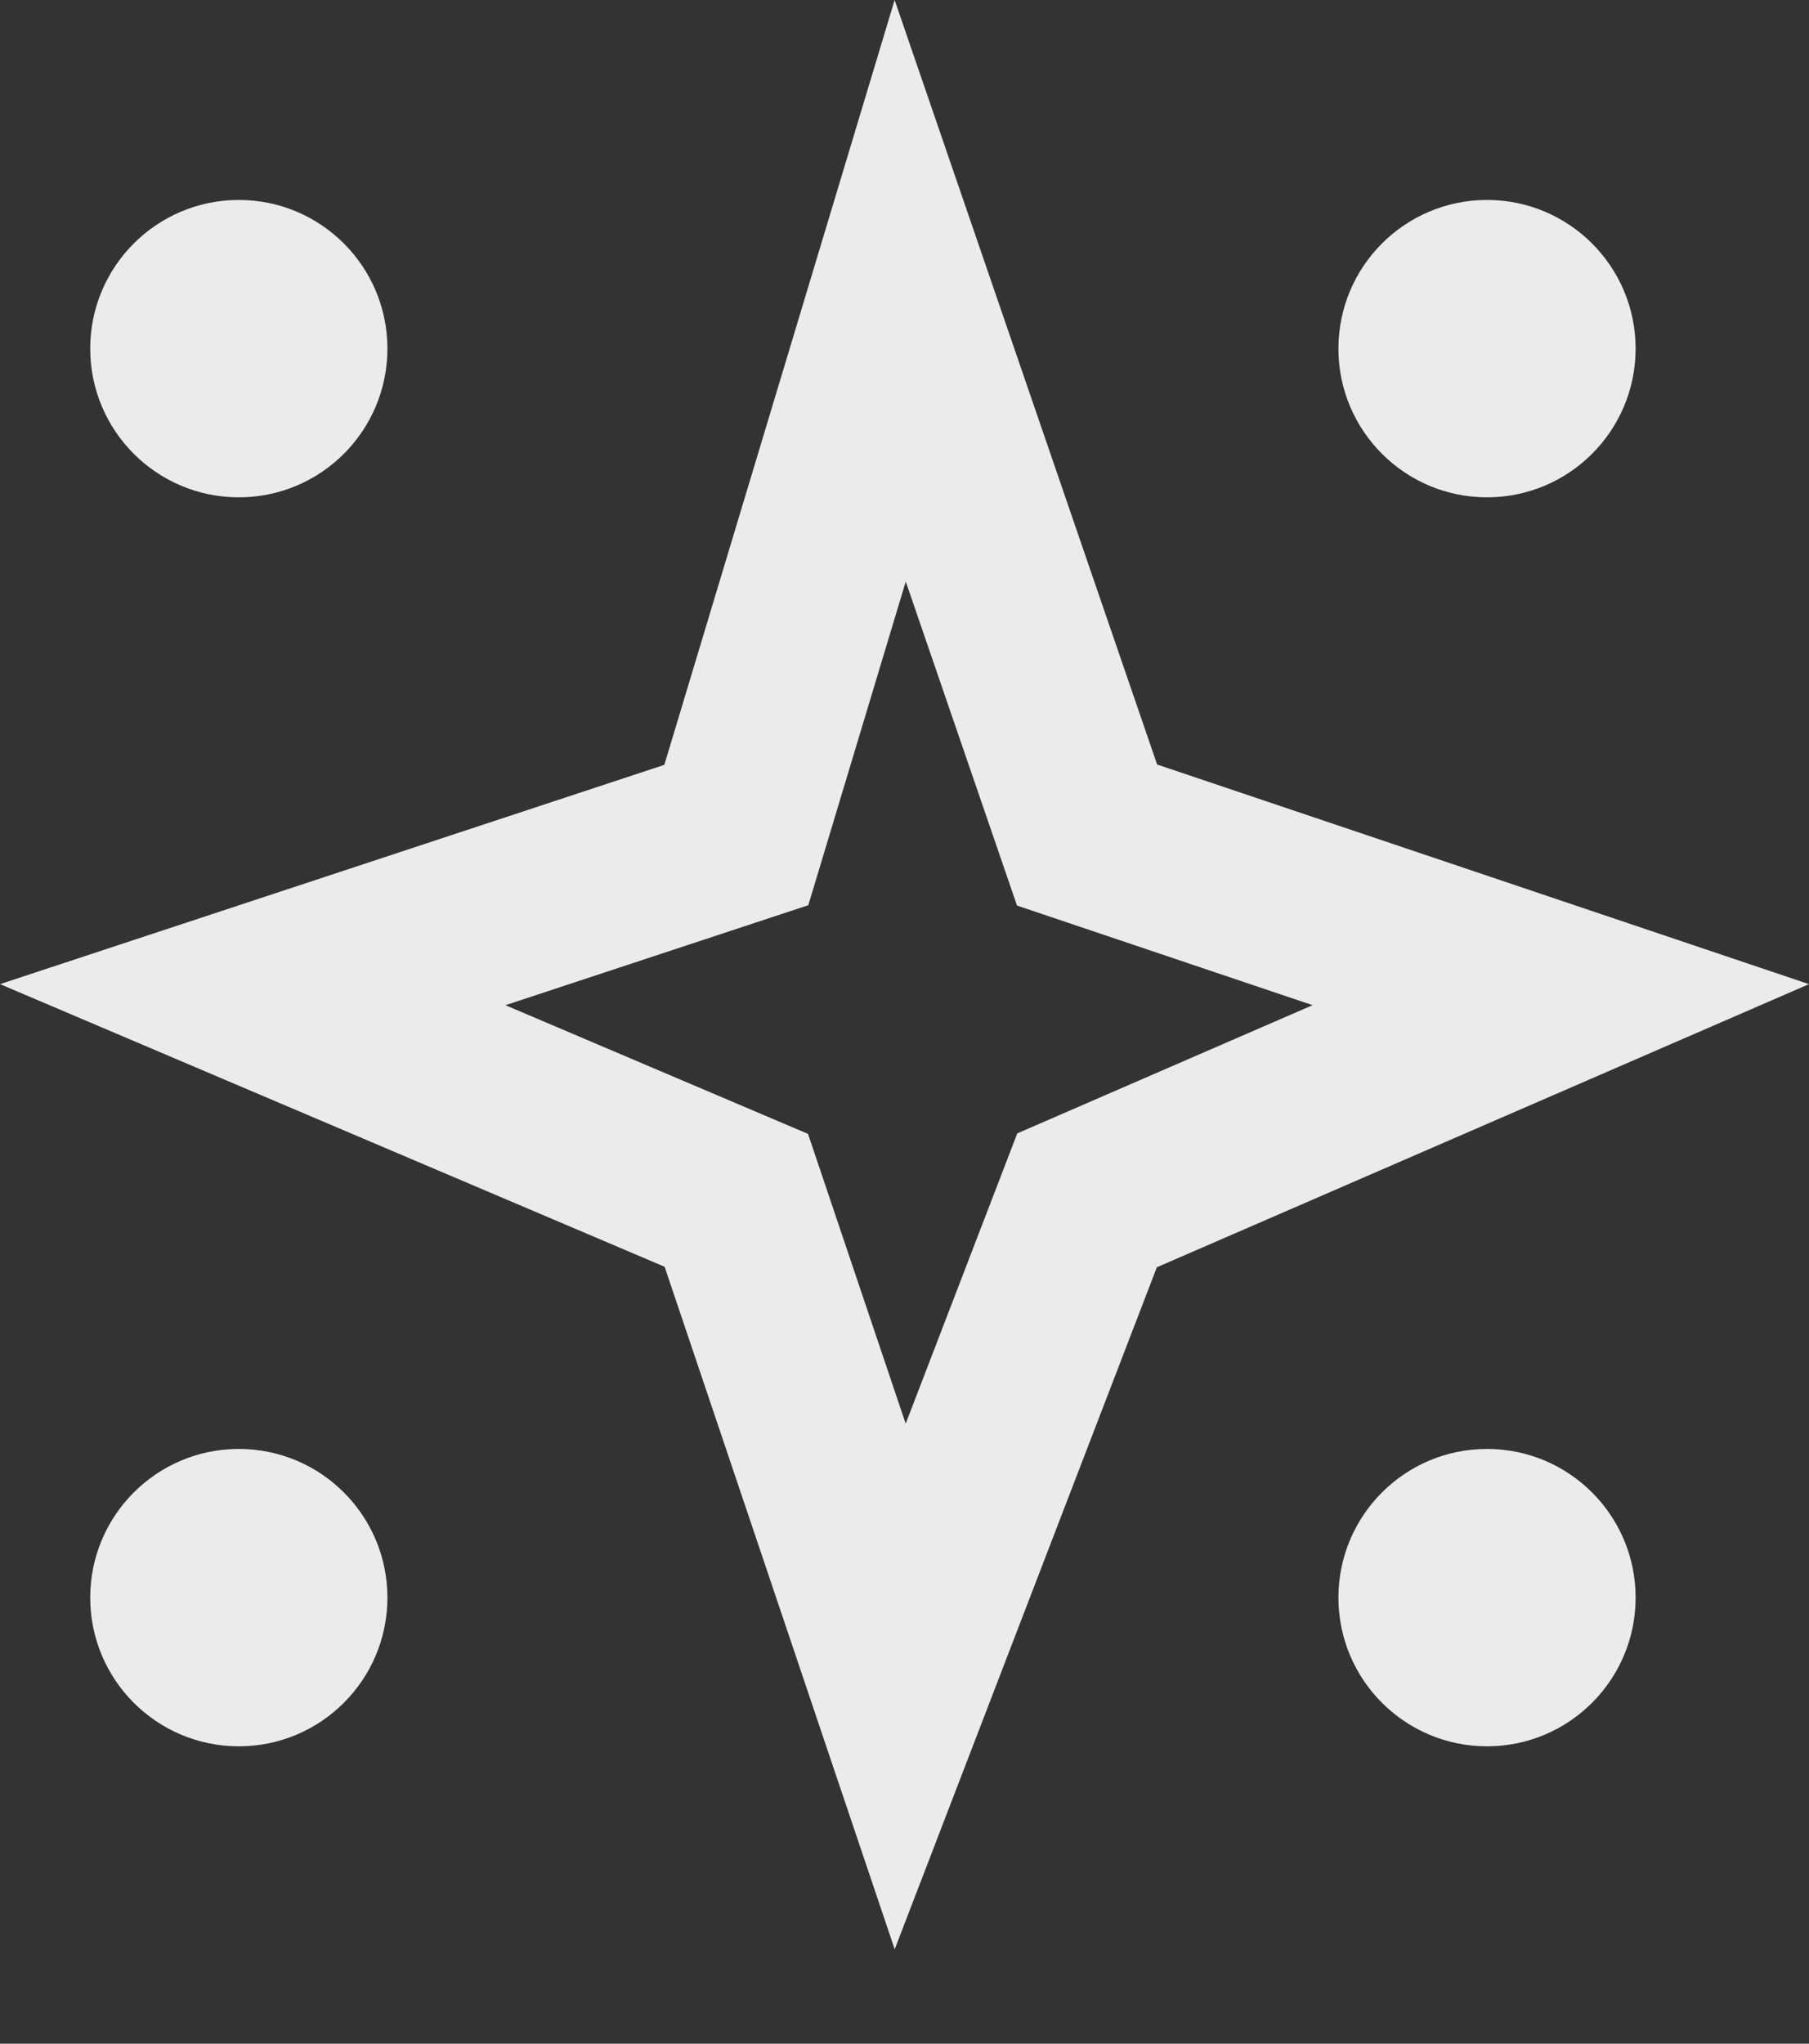 <svg xmlns="http://www.w3.org/2000/svg" width="30.435" height="34.362" viewBox="0 0 30.435 34.362">
    <rect x="0" y="0" width="30.435" height="34.362" fill="#333333" stroke="none"/>
    <defs>
        <style>
            .cls-1,.cls-2{fill:none}.cls-2{stroke:#fff;stroke-width:3px;opacity:.9}.cls-3{opacity:.9;clip-path:url(#clip-path)}.cls-4{fill:#fff}
        </style>
        <clipPath id="clip-path">
            <path d="M0 0h27v33H0z" class="cls-1"/>
        </clipPath>
    </defs>
    <g id="Symbol_9_1" data-name="Symbol 9 – 1" transform="translate(1.518 1.362)">
        <path id="Union_1" d="M8.136 15.293L0 11.835l8.136-2.684L10.893 0l3.144 9.151 7.97 2.684-7.97 3.458-3.144 8.174z" class="cls-2" data-name="Union 1" transform="translate(2.734 3.527)"/>
        <g id="Repeat_Grid_2" class="cls-3" data-name="Repeat Grid 2">
            <g transform="translate(-72 -153)">
                <circle id="Ellipse_53" cx="2.5" cy="2.5" r="2.5" class="cls-4" data-name="Ellipse 53" transform="translate(72 155)"/>
            </g>
            <g transform="translate(-51 -153)">
                <circle id="Ellipse_53-2" cx="2.5" cy="2.5" r="2.5" class="cls-4" data-name="Ellipse 53" transform="translate(72 155)"/>
            </g>
            <g transform="translate(-72 -132)">
                <circle id="Ellipse_53-3" cx="2.5" cy="2.5" r="2.5" class="cls-4" data-name="Ellipse 53" transform="translate(72 155)"/>
            </g>
            <g transform="translate(-51 -132)">
                <circle id="Ellipse_53-4" cx="2.5" cy="2.5" r="2.5" class="cls-4" data-name="Ellipse 53" transform="translate(72 155)"/>
            </g>
        </g>
    </g>
</svg>
